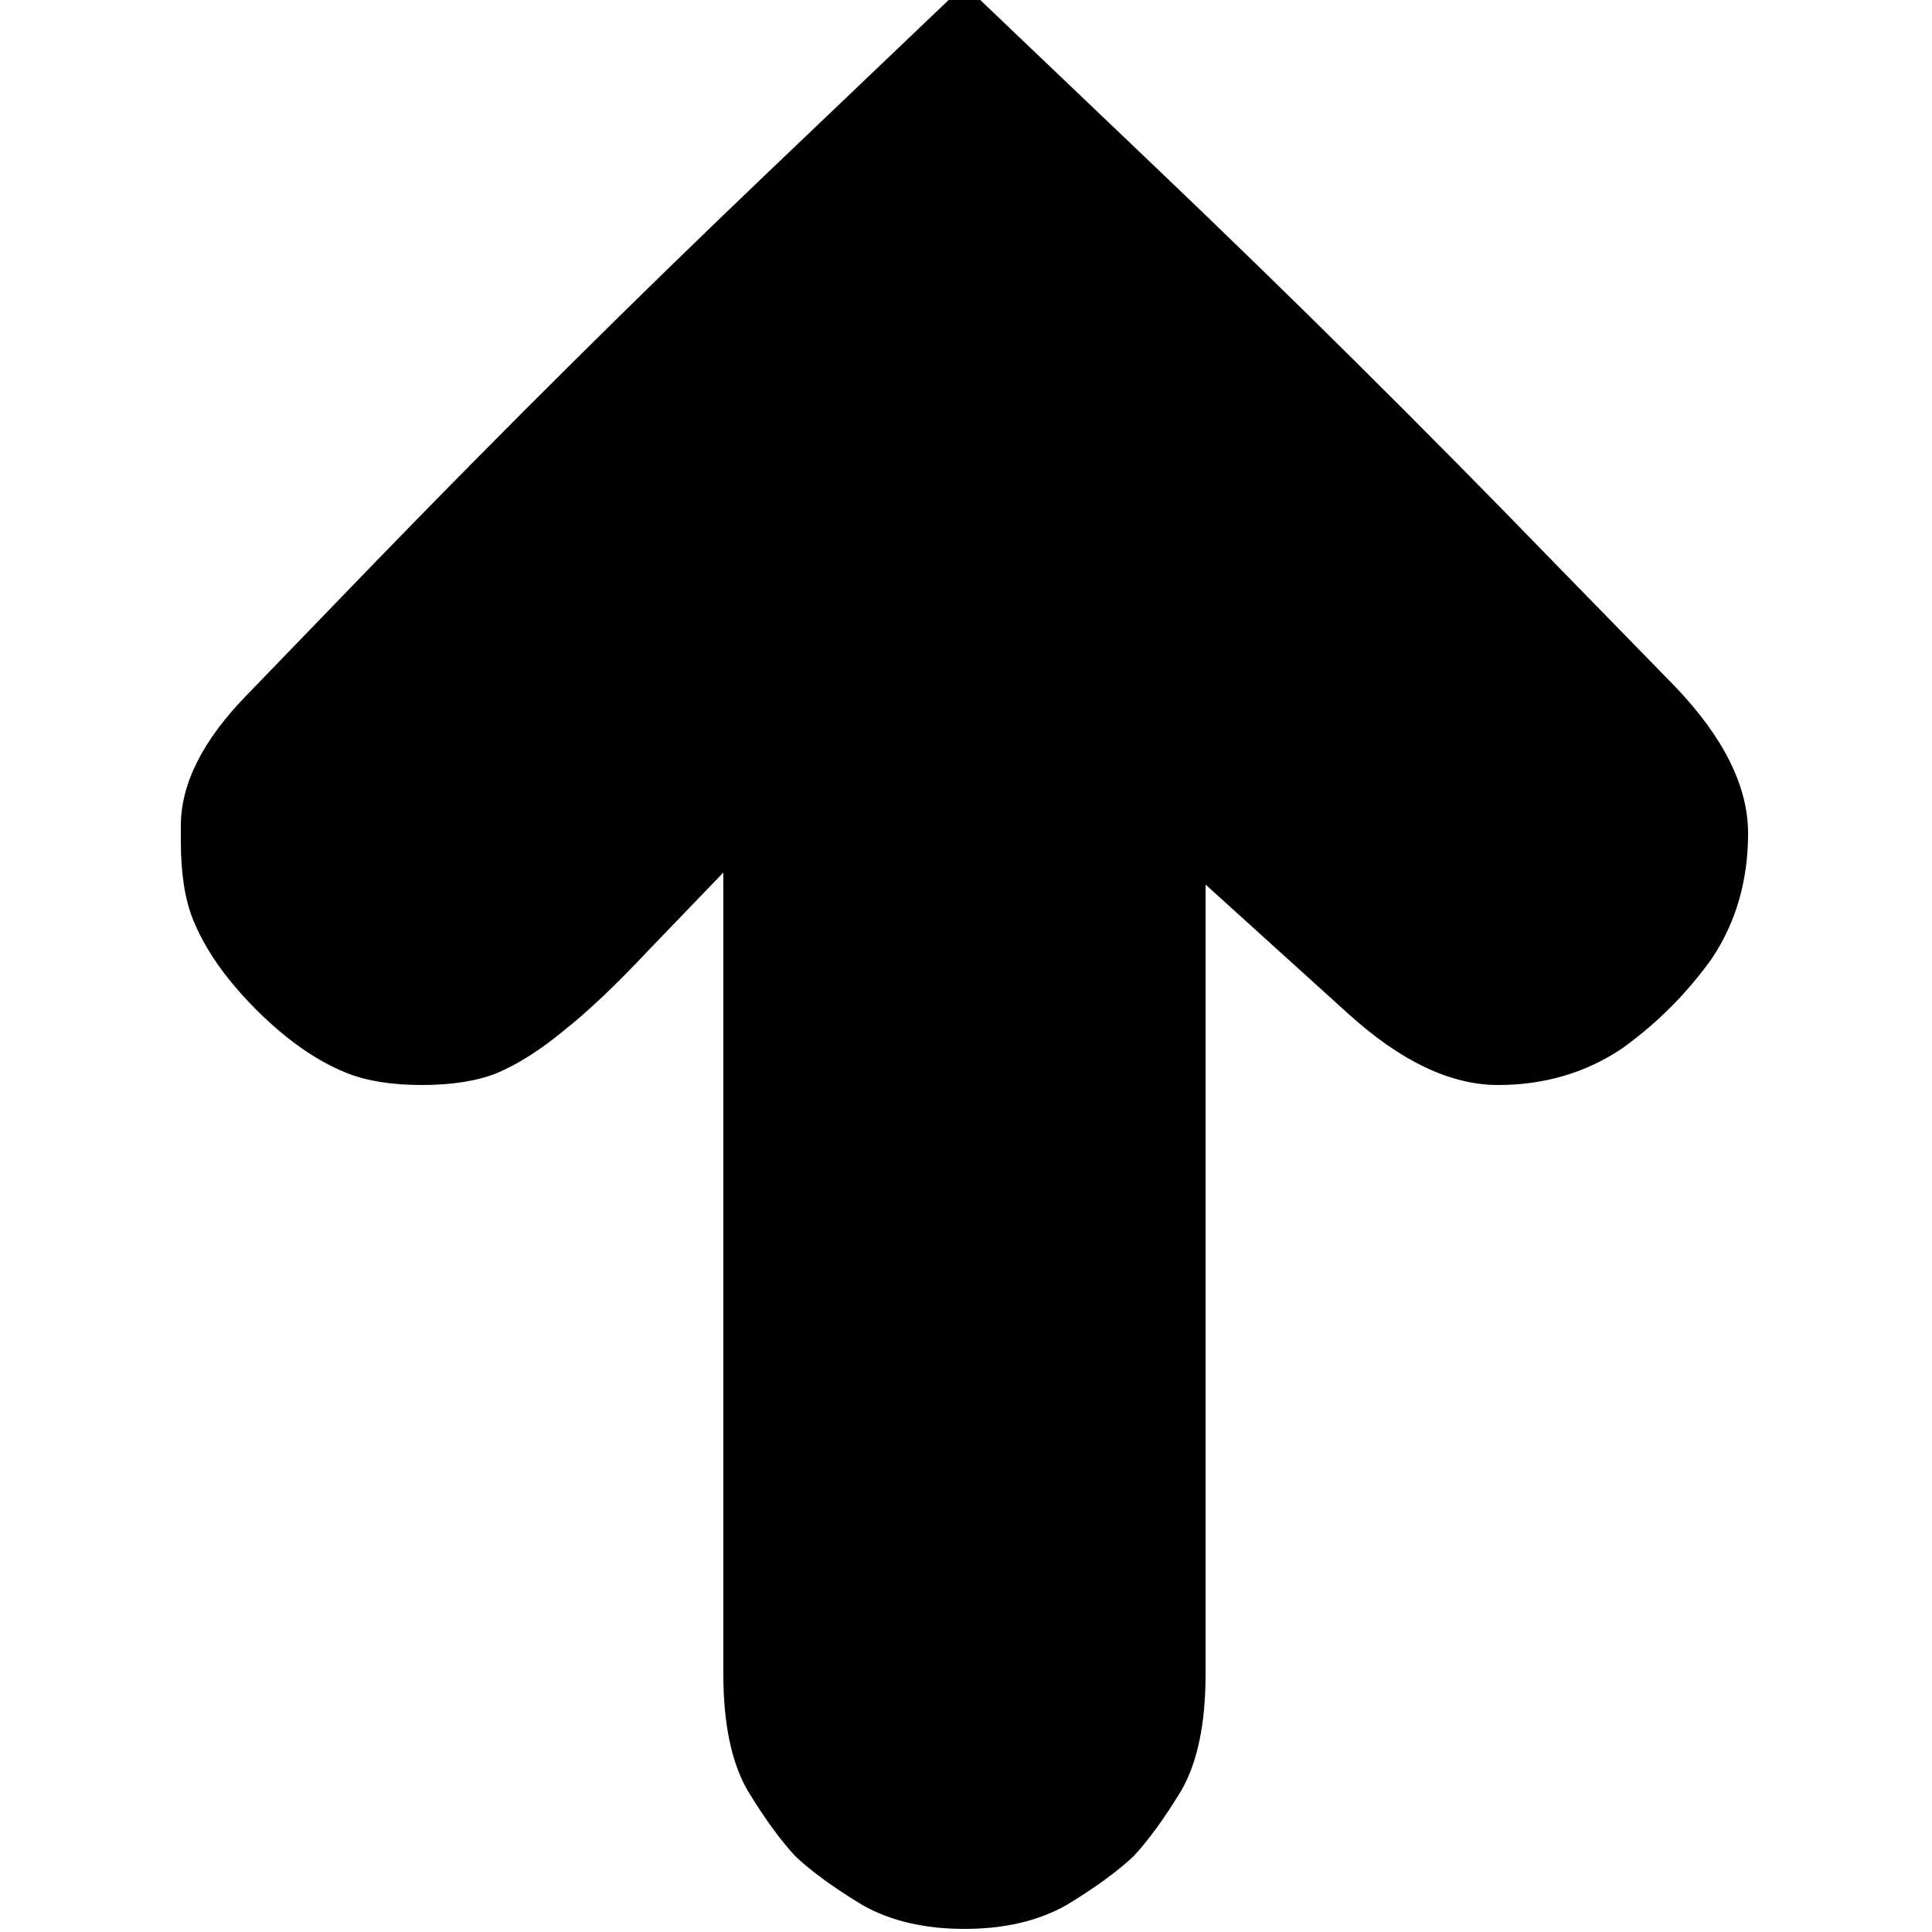 <svg xmlns="http://www.w3.org/2000/svg" width="100" height="100"><g transform="scale(0.078,0.078)"><path d="M994 720q46 0 82 -24q35 -25 60 -60q24 -36 24 -83q0 -47 -49 -98l-81 -83q-129 -133 -260 -258l-130 -124l-130 124q-131 125 -260 258l-86 89q-44 45 -44 87l0 10q0 32 8 52q8 20 24 40q17 21 38 38q20 16 40 24q20 8 50 8q30 0 50 -8q21 -9 44 -28q24 -19 55 -52l51 -53l0 532q0 49 16 77q17 28 32 44q16 15 44 32q28 16 68 16q40 0 68 -16q28 -17 44 -32q15 -16 32 -44q16 -28 16 -77l0 -524l95 86q52 47 99 47" fill="black"/></g></svg>
